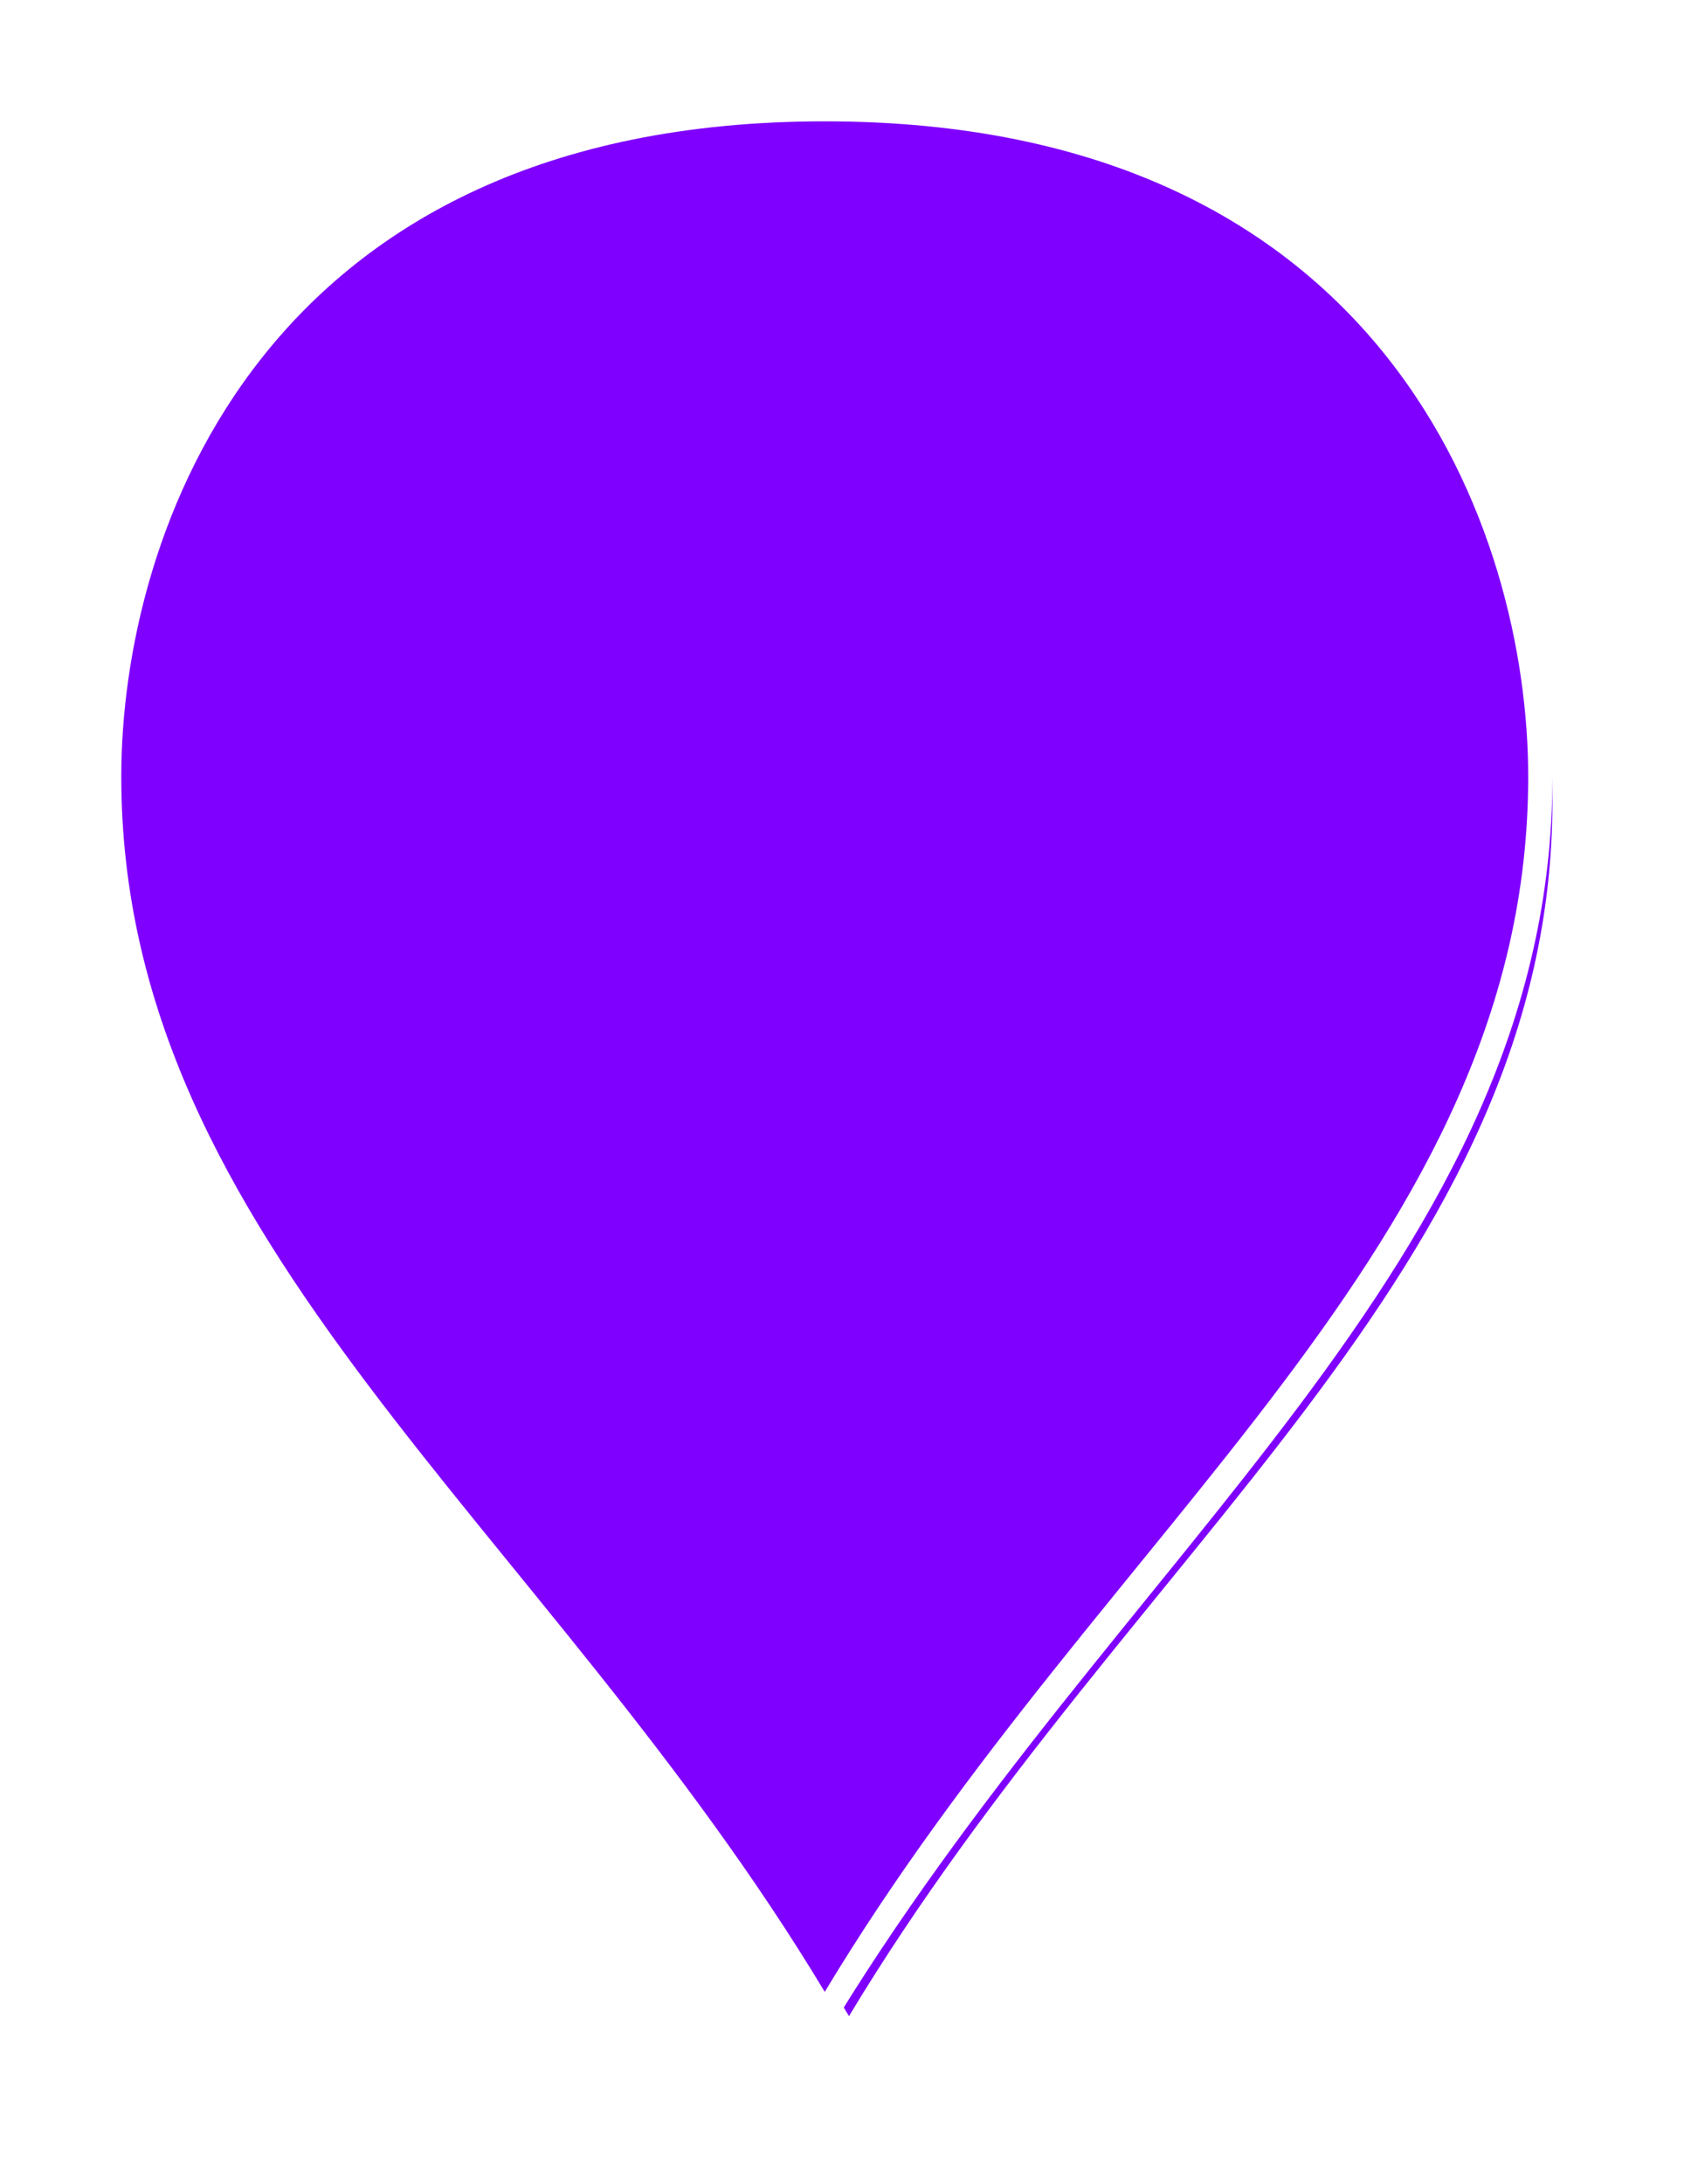 ﻿<?xml version="1.0" encoding="utf-8"?>
<svg version="1.1" xmlns:xlink="http://www.w3.org/1999/xlink" width="70px" height="90px" xmlns="http://www.w3.org/2000/svg">
  <defs>
    <filter x="1033px" y="142px" width="70px" height="90px" filterUnits="userSpaceOnUse" id="filter17">
      <feOffset dx="1" dy="1" in="SourceAlpha" result="shadowOffsetInner" />
      <feGaussianBlur stdDeviation="2.5" in="shadowOffsetInner" result="shadowGaussian" />
      <feComposite in2="shadowGaussian" operator="atop" in="SourceAlpha" result="shadowComposite" />
      <feColorMatrix type="matrix" values="0 0 0 0 0  0 0 0 0 0  0 0 0 0 0  0 0 0 0.698 0  " in="shadowComposite" />
    </filter>
    <g id="widget18">
      <path d="M 1067 225.037  C 1055.2 205.407  1037.5 193.63  1037.5 174  C 1037.5 163.786  1043.4 146.5  1067 146.5  C 1090.6 146.5  1096.5 163.786  1096.5 174  C 1096.5 193.63  1078.8 205.407  1067 225.037  Z " fill-rule="nonzero" fill="#7f00ff" stroke="none" />
      <path d="M 1067 226  C 1055 206  1037 194  1037 174  C 1037 163.6  1043 146  1067 146  C 1091 146  1097 163.6  1097 174  C 1097 194  1079 206  1067 226  Z M 1067 224.074  C 1078.6 204.815  1096 193.259  1096 174  C 1096 163.971  1090.2 147  1067 147  C 1043.8 147  1038 163.971  1038 174  C 1038 193.259  1055.4 204.815  1067 224.074  Z " fill-rule="nonzero" fill="#ffffff" stroke="none" />
    </g>
  </defs>
  <g transform="matrix(1 0 0 1 -1033 -142 )">
    <use xlink:href="#widget18" filter="url(#filter17)" />
    <use xlink:href="#widget18" />
  </g>
</svg>